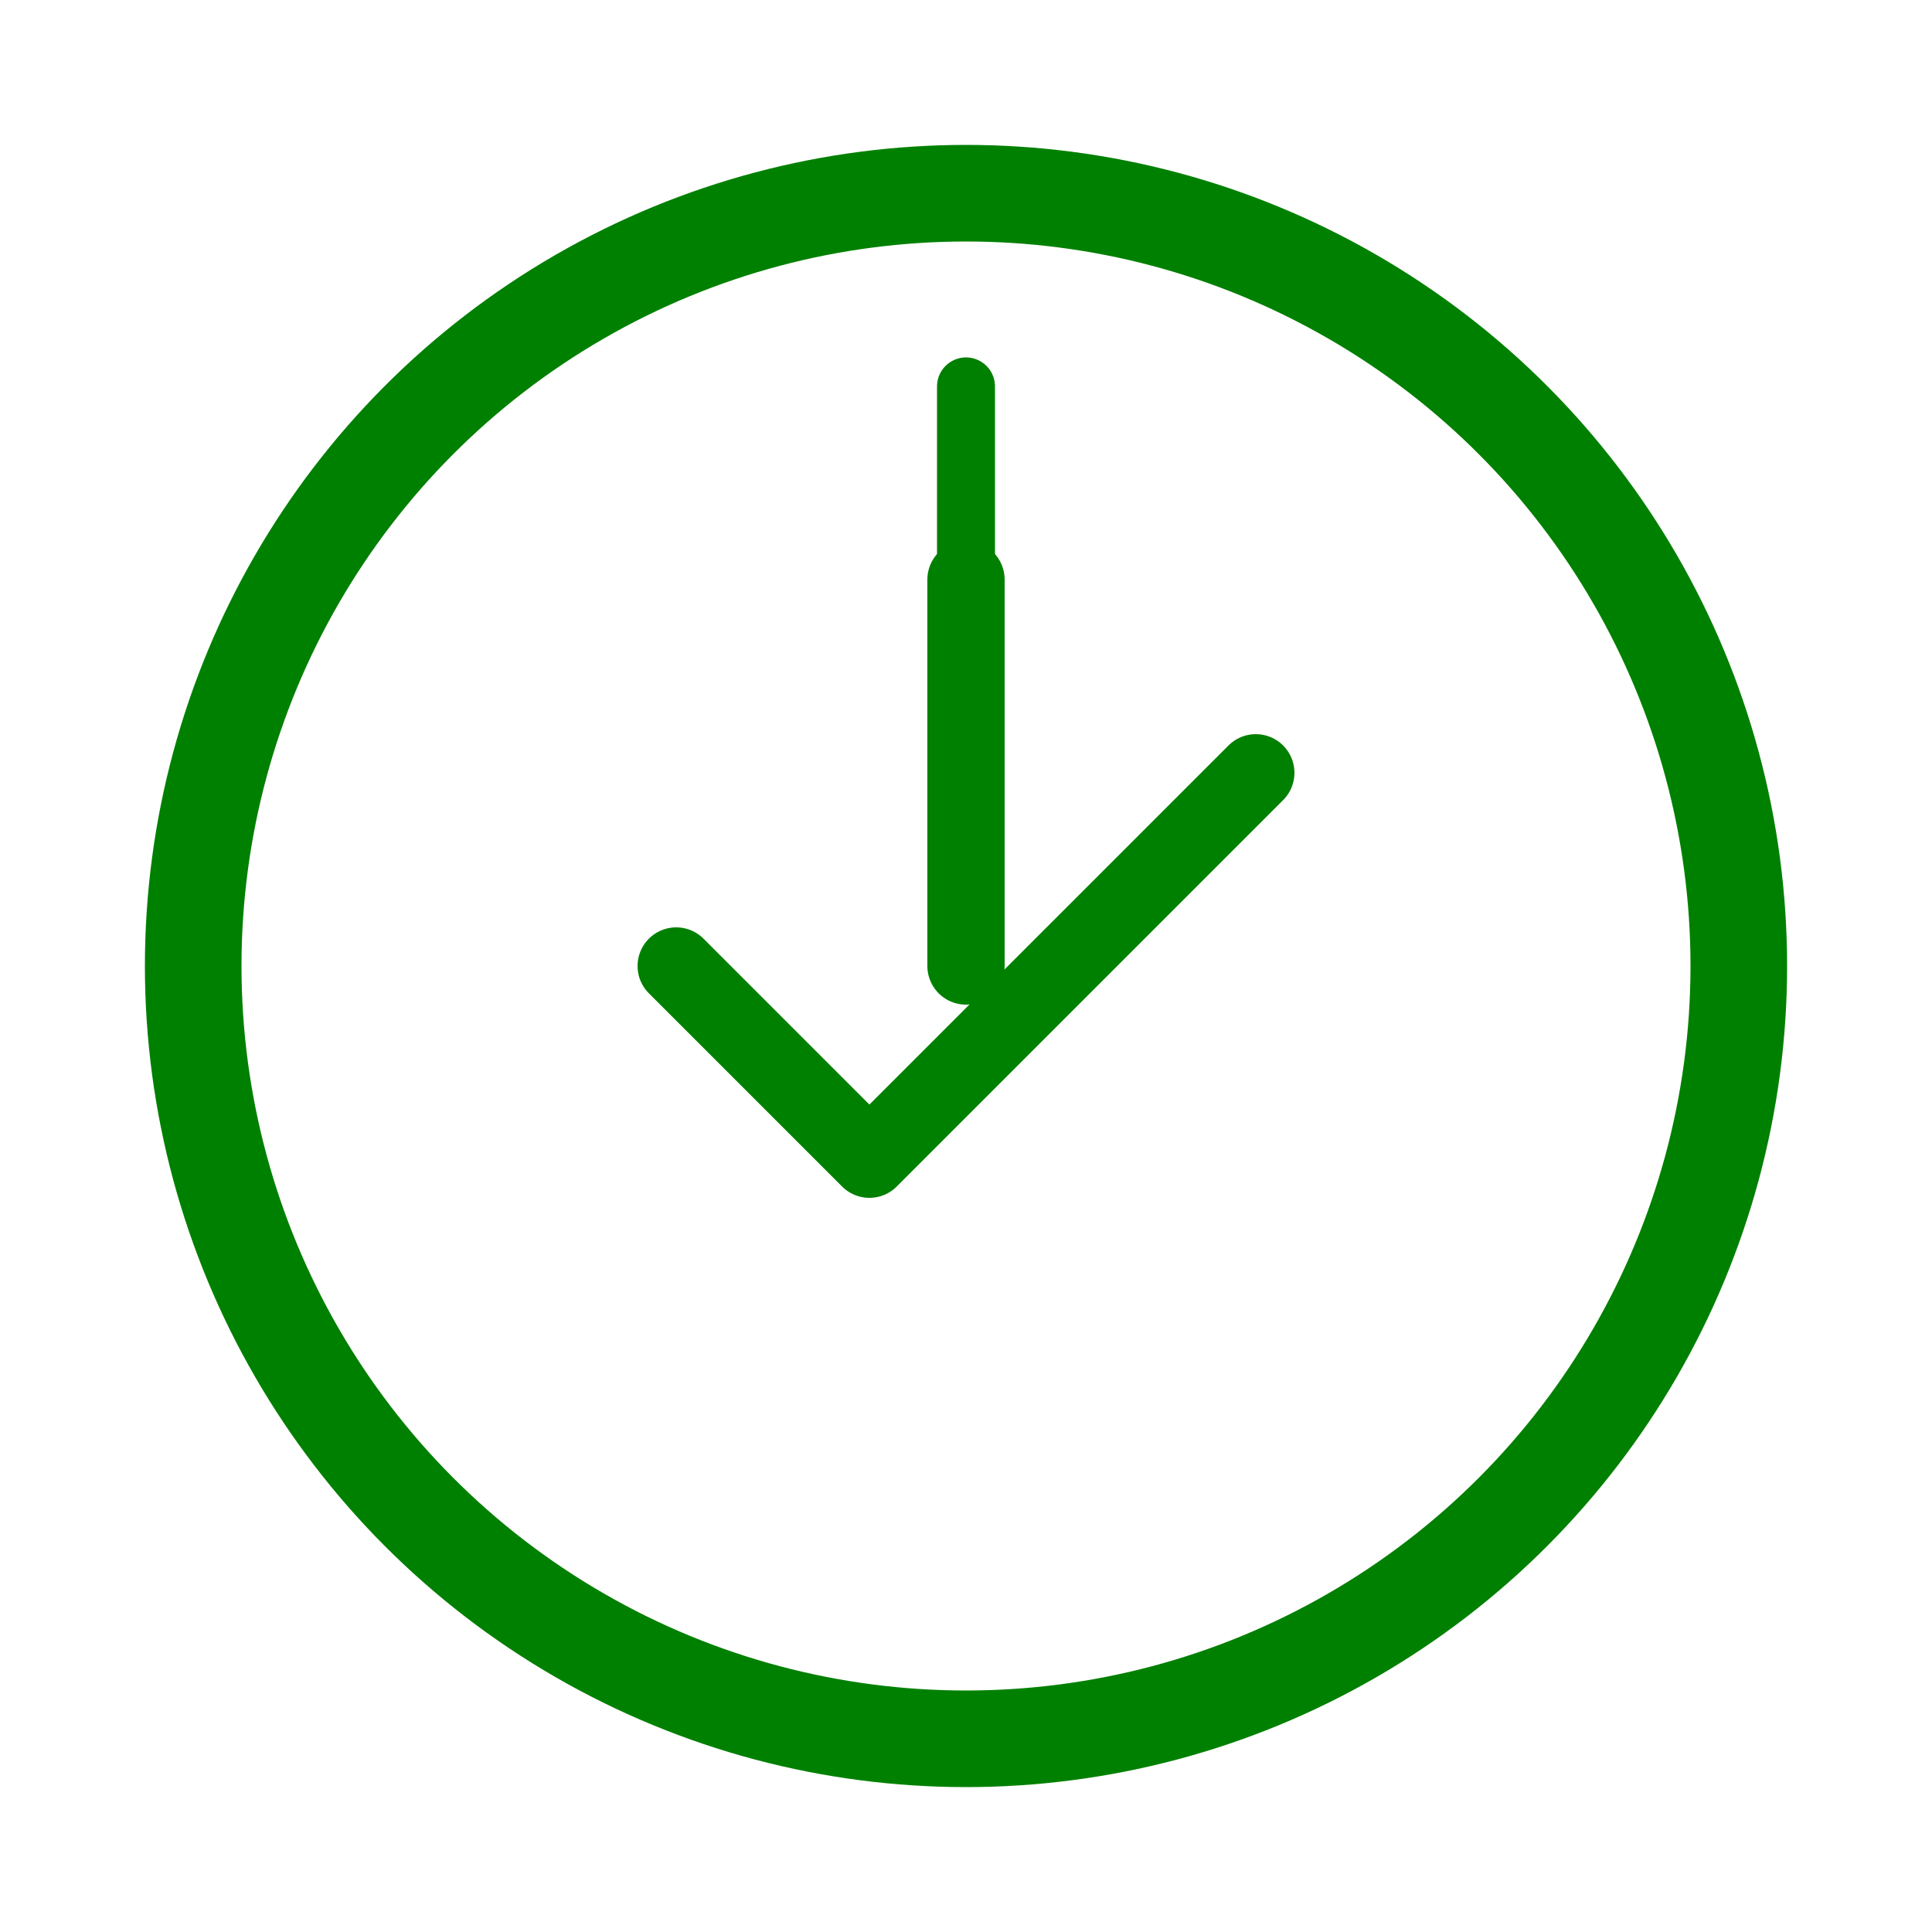 <svg width="100" height="100" xmlns="http://www.w3.org/2000/svg">
  <!-- 时钟外圈: 绿色圆环代表时间同步状态 -->
  <circle cx="50" cy="50" r="40" stroke="#008000" stroke-width="5" fill="none"/>
  
  <!-- 时针: 粗线表示时针，带有绿色箭头标记 -->
  <line x1="50" y1="50" x2="50" y2="30" stroke="#008000" stroke-width="4" stroke-linecap="round">
    <!-- 定义一个箭头标记，用于指针末端 -->
    <marker id="hourArrowSync" markerWidth="6" markerHeight="6" refX="3" refY="3" orient="auto">
      <polygon points="0,0 6,3 0,6" fill="#008000"/>
    </marker>
    <!-- 使时针每12秒旋转一周（模拟12小时） -->
    <animateTransform attributeName="transform" attributeType="XML" type="rotate" from="0 50 50" to="360 50 50" dur="12s" repeatCount="indefinite"/>
  </line>
  
  <!-- 分针: 细线表示分针，同样带有绿色箭头标记 -->
  <line x1="50" y1="50" x2="50" y2="20" stroke="#008000" stroke-width="3" stroke-linecap="round">
    <!-- 使用与上述相同的箭头标记 -->
    <marker id="minuteArrowSync" markerWidth="6" markerHeight="6" refX="3" refY="3" orient="auto">
      <polygon points="0,0 6,3 0,6" fill="#008000"/>
    </marker>
    <!-- 使分针每秒旋转一周（模拟60分钟） -->
    <animateTransform attributeName="transform" attributeType="XML" type="rotate" from="0 50 50" to="360 50 50" dur="1s" repeatCount="indefinite"/>
  </line>
  
  <!-- 对勾: 表示时间同步 -->
  <path d="M35 50l10 10 20 -20" stroke="#008000" stroke-width="4" fill="none" stroke-linecap="round" stroke-linejoin="round"/>
</svg>